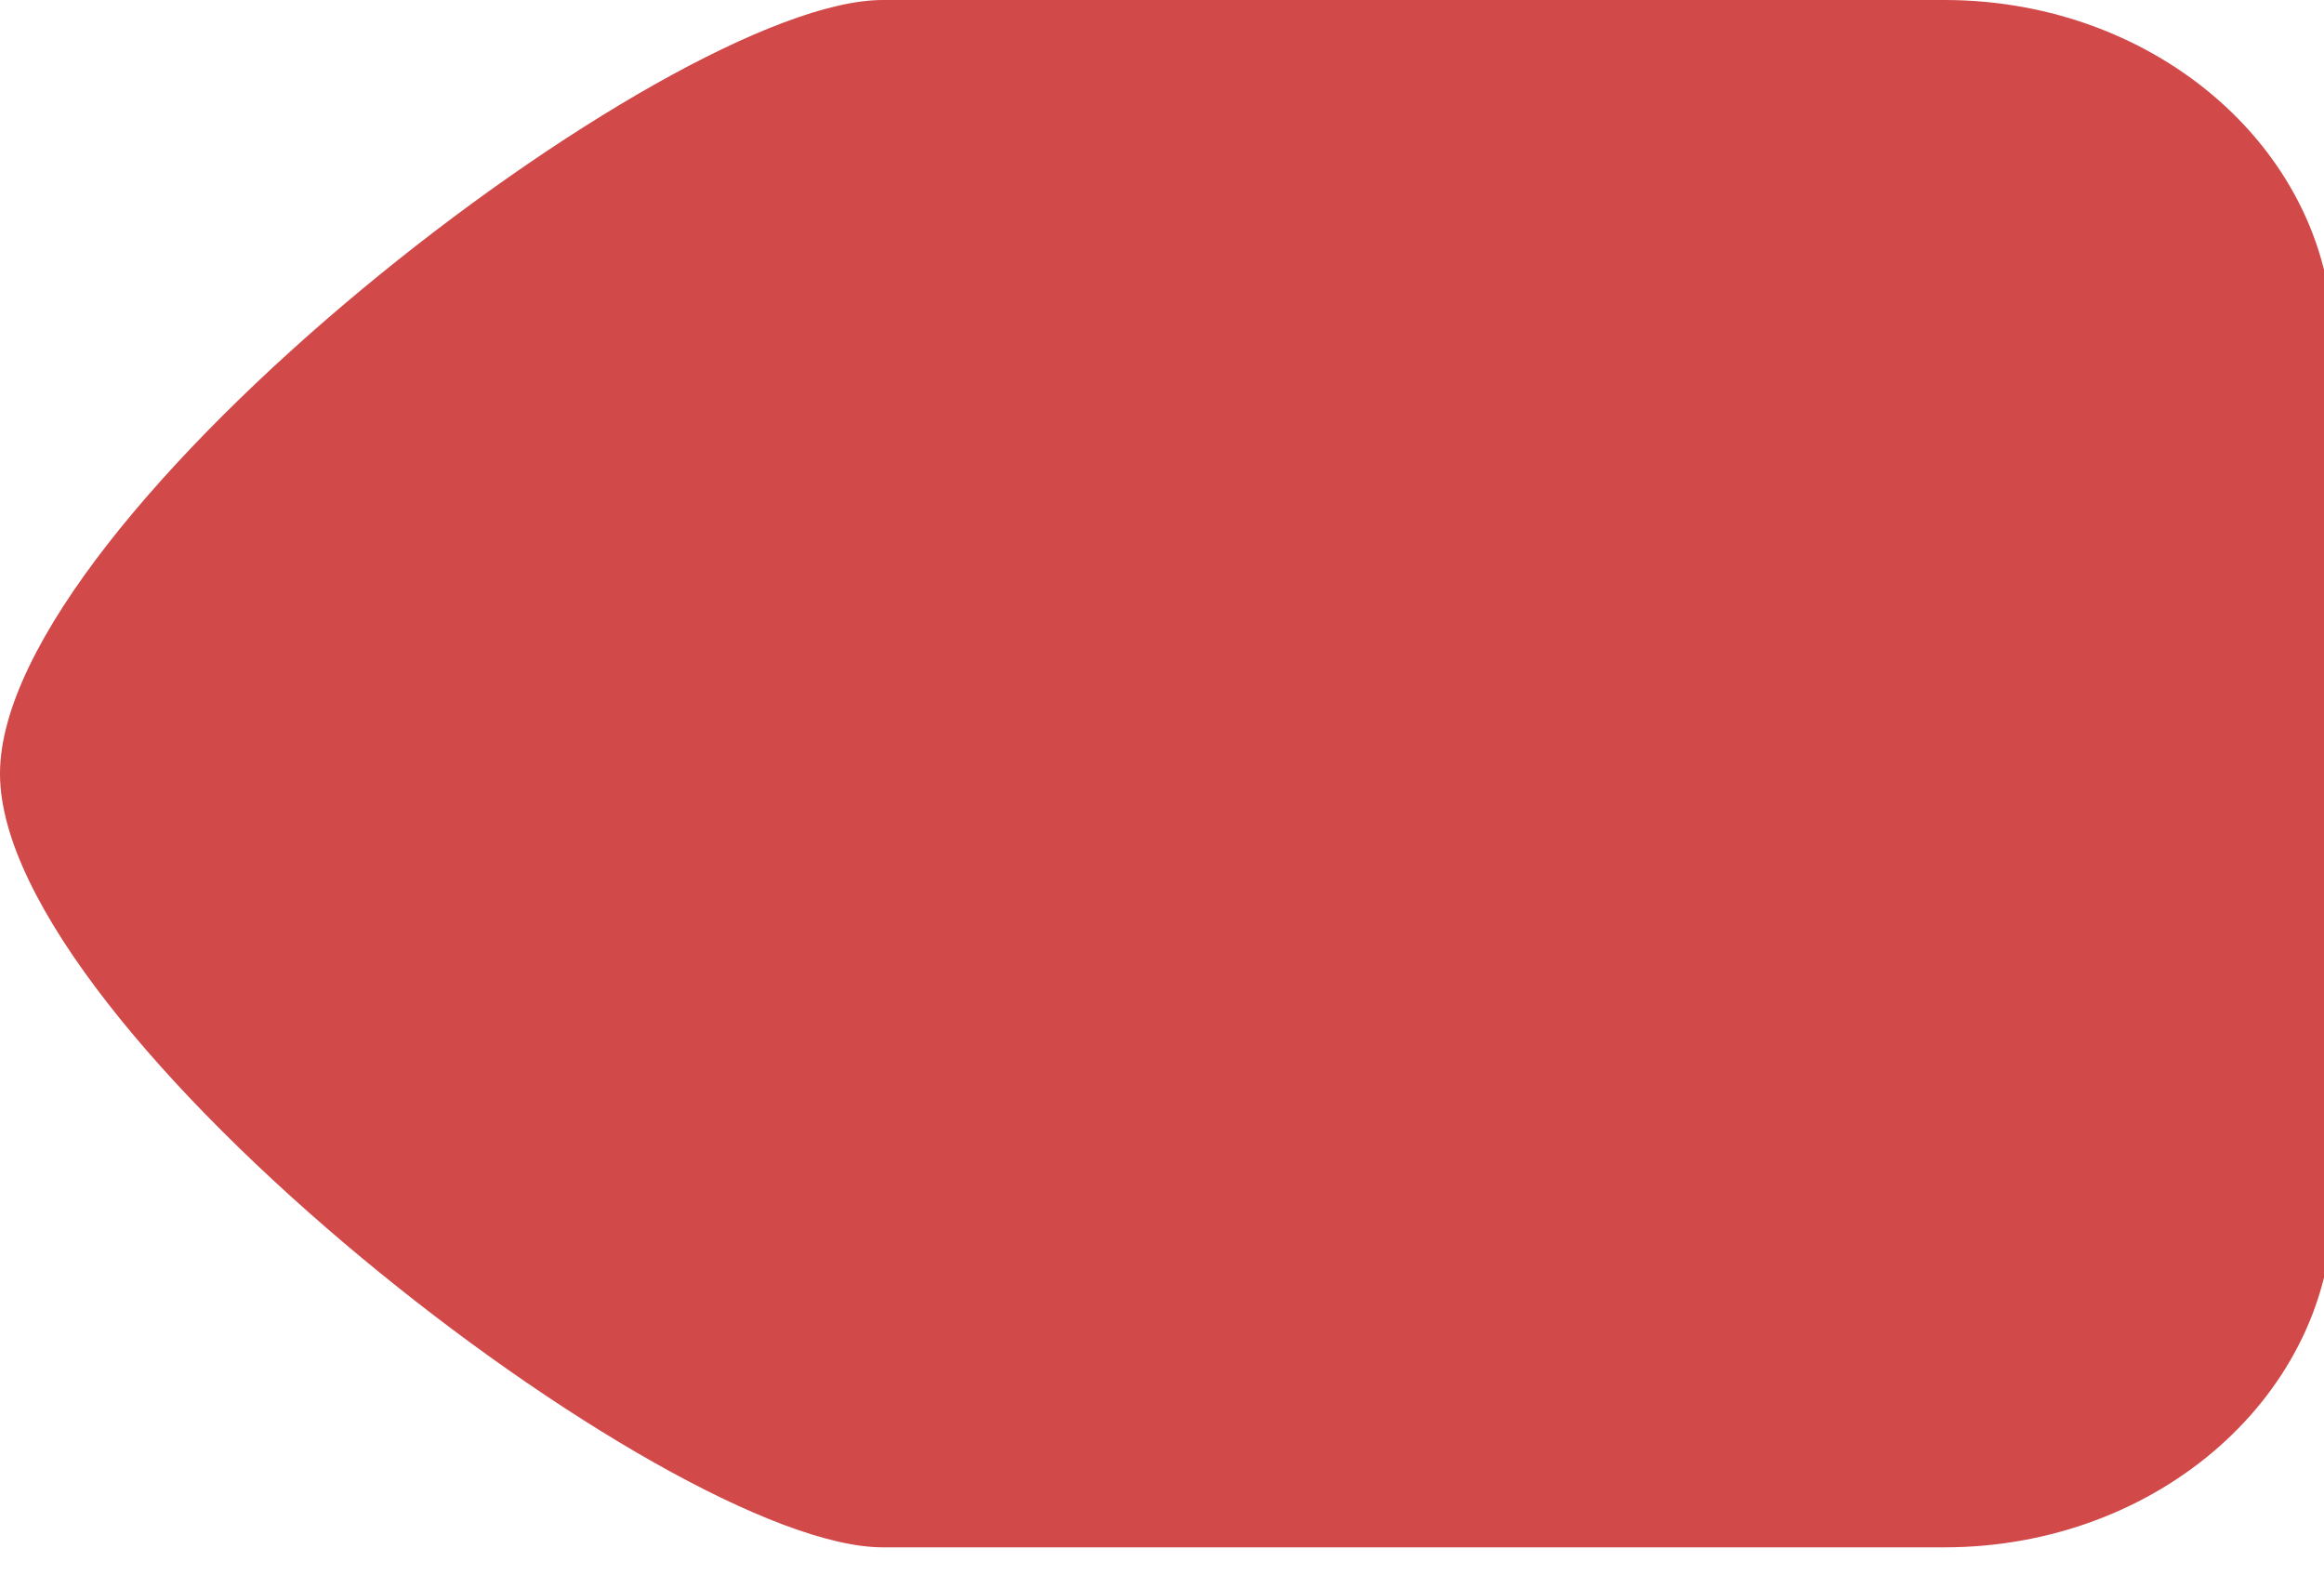 <?xml version="1.0" encoding="UTF-8" standalone="no"?>
<!DOCTYPE svg PUBLIC "-//W3C//DTD SVG 1.1//EN" "http://www.w3.org/Graphics/SVG/1.1/DTD/svg11.dtd">
<svg width="100%" height="100%" viewBox="0 0 60 41" version="1.1" xmlns="http://www.w3.org/2000/svg" xmlns:xlink="http://www.w3.org/1999/xlink" xml:space="preserve" xmlns:serif="http://www.serif.com/" style="fill-rule:evenodd;clip-rule:evenodd;stroke-linejoin:round;stroke-miterlimit:1.414;">
    <g id="button-back" transform="matrix(0.047,0,0,0.05,0,0)">
        <rect x="0" y="0" width="1280" height="800" style="fill:none;"/>
        <clipPath id="_clip1">
            <rect x="0" y="0" width="1280" height="800"/>
        </clipPath>
        <g clip-path="url(#_clip1)">
            <g transform="matrix(21.348,0,0,17.752,0,-1.42109e-14)">
                <path d="M60.033,10C60.033,4.481 55.552,0 50.033,0L22.715,0C17.196,0 0,15 0,22.5C0,30 17.196,45 22.715,45L50.033,45C55.552,45 60.033,40.519 60.033,35L60.033,10Z" style="fill:rgb(209,73,73);"/>
            </g>
        </g>
    </g>
</svg>
